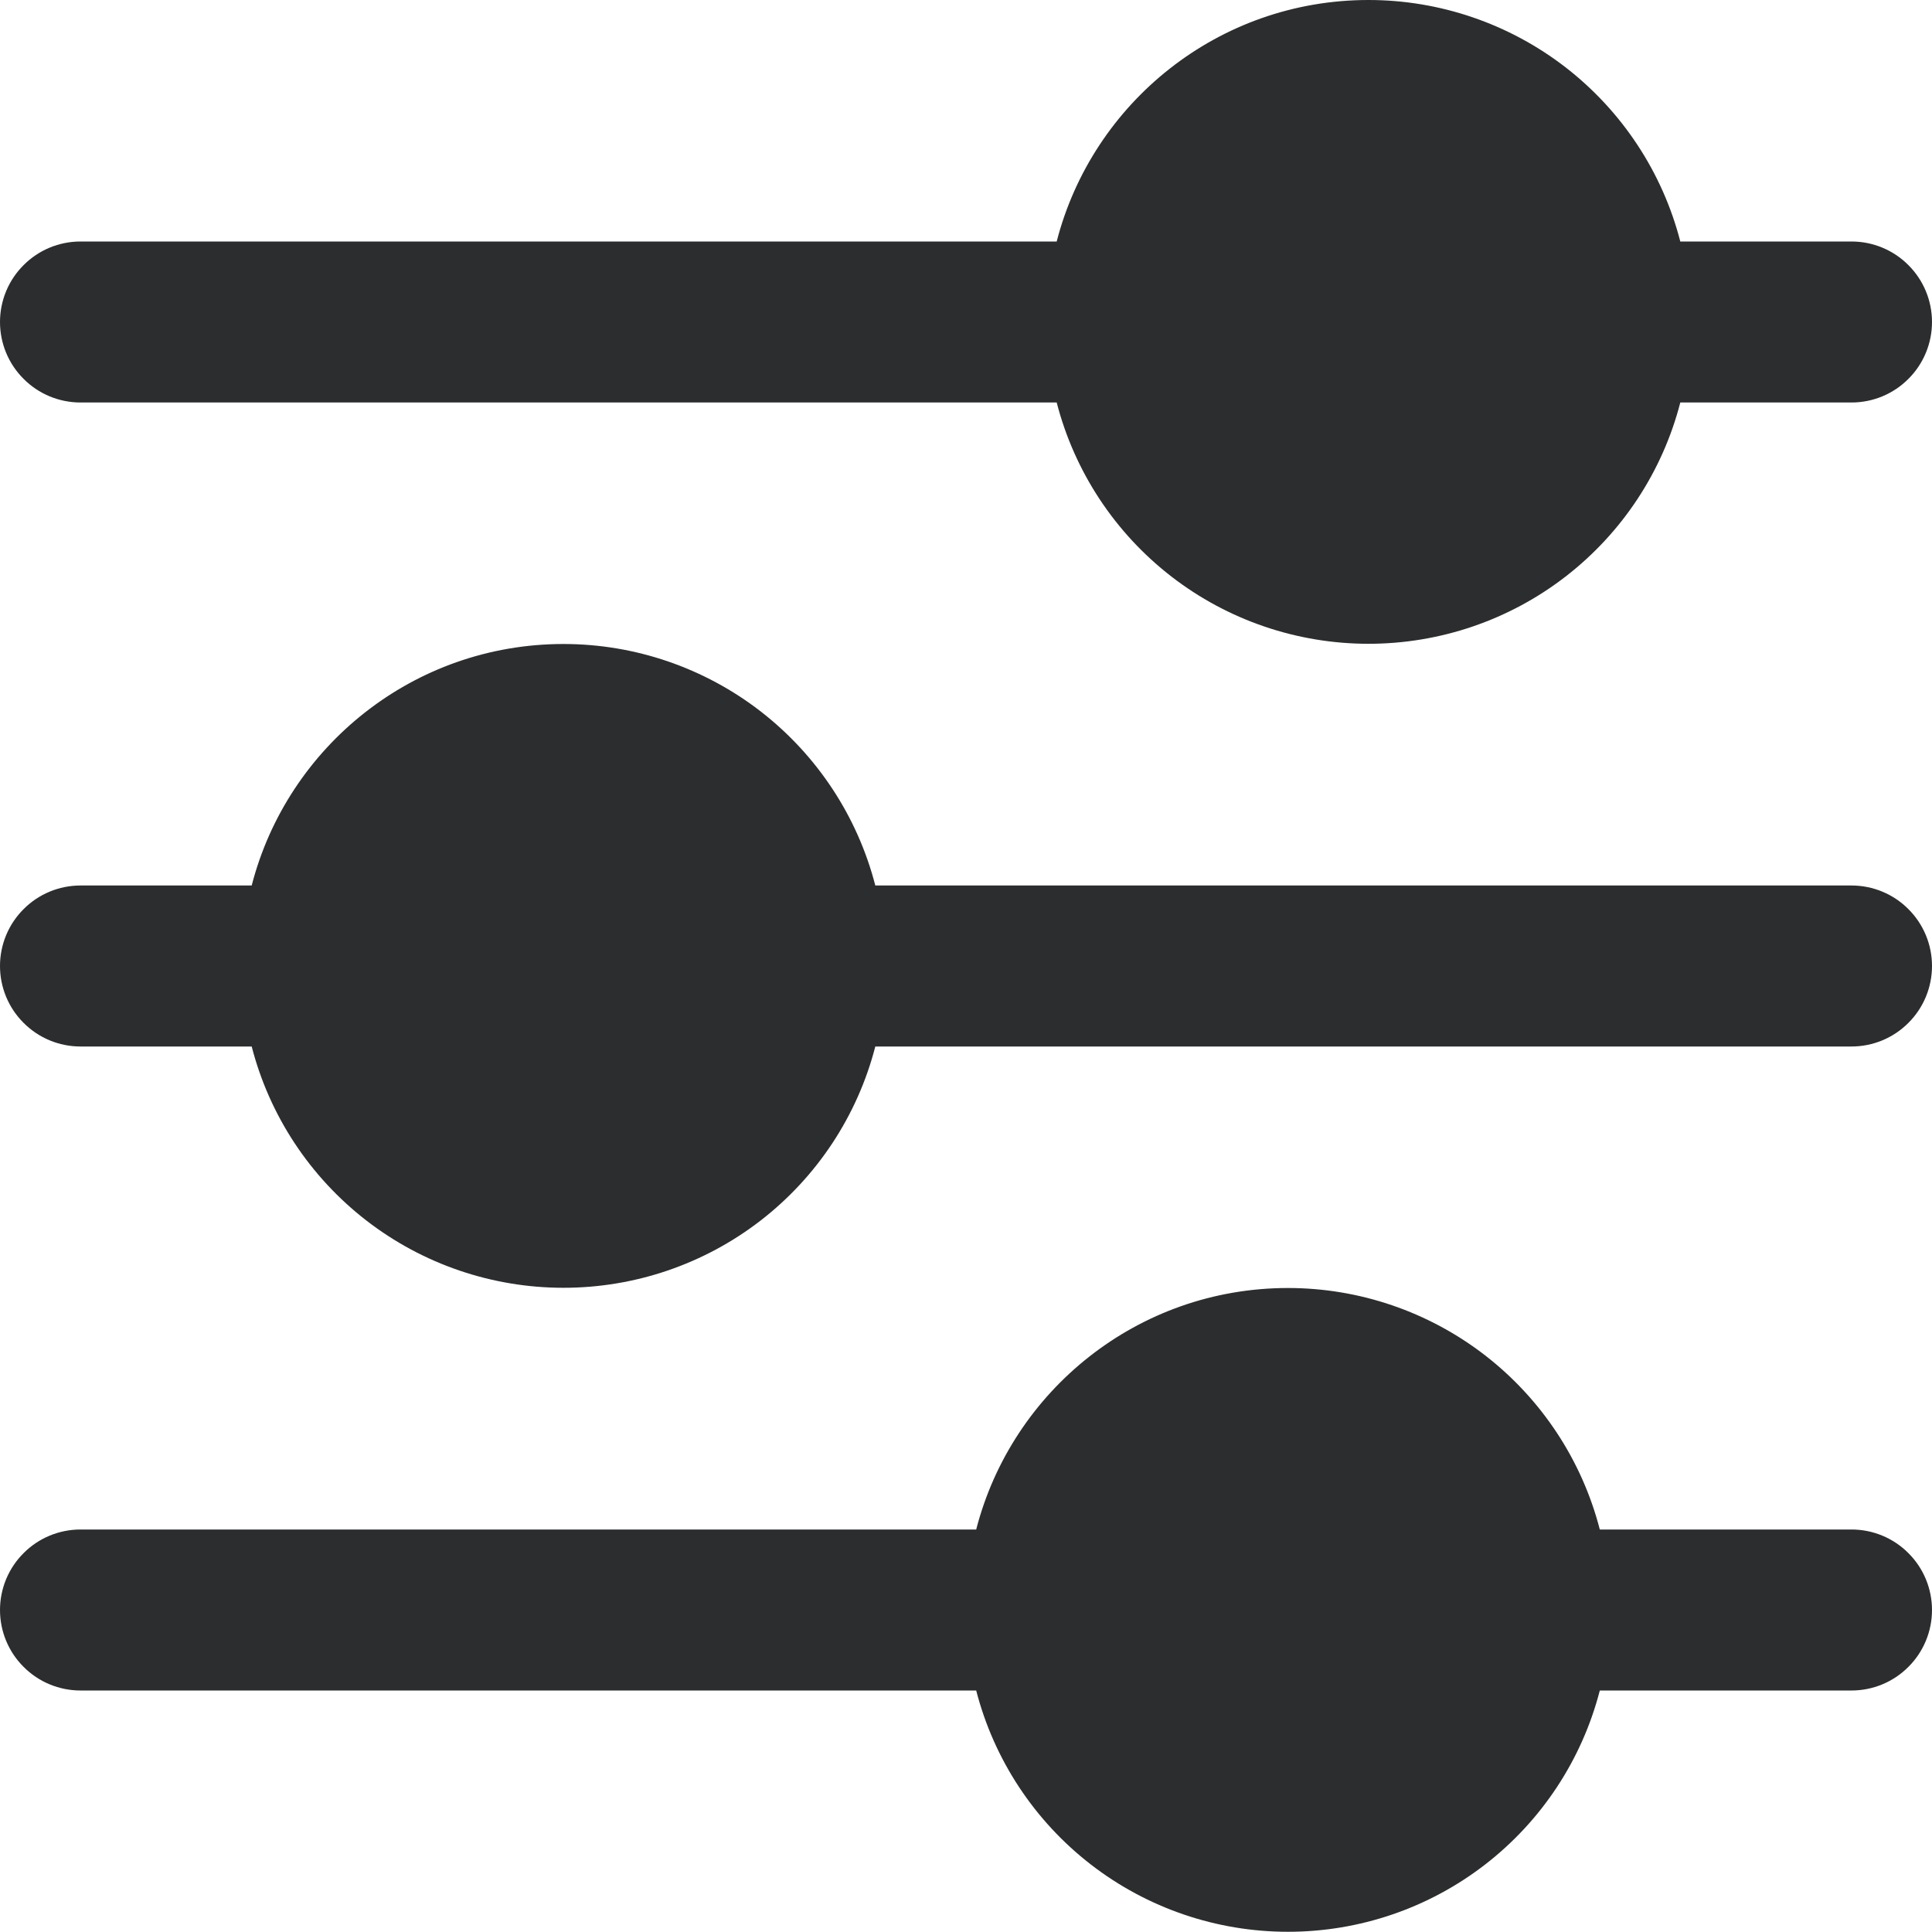 <svg width="18" height="18" viewBox="0 0 18 18" fill="none" xmlns="http://www.w3.org/2000/svg">
<path d="M12 12C12.665 12 13.311 12.221 13.837 12.628C14.363 13.036 14.739 13.606 14.905 14.25H17.25C17.449 14.25 17.64 14.329 17.78 14.47C17.921 14.61 18 14.801 18 15C18 15.199 17.921 15.39 17.78 15.53C17.64 15.671 17.449 15.75 17.25 15.75H14.905C14.739 16.394 14.363 16.964 13.837 17.371C13.311 17.778 12.665 17.998 12 17.998C11.335 17.998 10.689 17.778 10.163 17.371C9.637 16.964 9.261 16.394 9.095 15.75H0.75C0.551 15.75 0.36 15.671 0.22 15.53C0.079 15.39 0 15.199 0 15C0 14.801 0.079 14.61 0.22 14.47C0.36 14.329 0.551 14.25 0.75 14.25H9.095C9.428 12.956 10.602 12 12 12ZM5.25 6C5.915 6 6.561 6.221 7.087 6.628C7.613 7.036 7.989 7.606 8.155 8.25H17.25C17.449 8.25 17.64 8.329 17.78 8.47C17.921 8.61 18 8.801 18 9C18 9.199 17.921 9.39 17.78 9.53C17.64 9.671 17.449 9.75 17.25 9.75H8.155C7.989 10.394 7.613 10.964 7.087 11.371C6.561 11.778 5.915 11.998 5.25 11.998C4.585 11.998 3.939 11.778 3.413 11.371C2.887 10.964 2.511 10.394 2.345 9.75H0.75C0.551 9.75 0.36 9.671 0.22 9.53C0.079 9.39 0 9.199 0 9C0 8.801 0.079 8.61 0.22 8.47C0.36 8.329 0.551 8.25 0.75 8.25H2.345C2.678 6.956 3.852 6 5.25 6ZM12.75 0C13.415 8.84608e-05 14.061 0.221 14.587 0.628C15.113 1.036 15.489 1.606 15.655 2.25H17.25C17.449 2.25 17.64 2.329 17.78 2.47C17.921 2.61 18 2.801 18 3C18 3.199 17.921 3.39 17.78 3.53C17.64 3.671 17.449 3.75 17.25 3.75H15.655C15.489 4.394 15.113 4.964 14.587 5.371C14.061 5.778 13.415 5.998 12.75 5.998C12.085 5.998 11.439 5.778 10.913 5.371C10.387 4.964 10.011 4.394 9.845 3.75H0.75C0.551 3.75 0.36 3.671 0.22 3.53C0.079 3.39 0 3.199 0 3C0 2.801 0.079 2.61 0.22 2.47C0.36 2.329 0.551 2.25 0.75 2.25H9.845C10.178 0.956 11.352 0 12.75 0Z" fill="#2C2D2E"/>
</svg>
